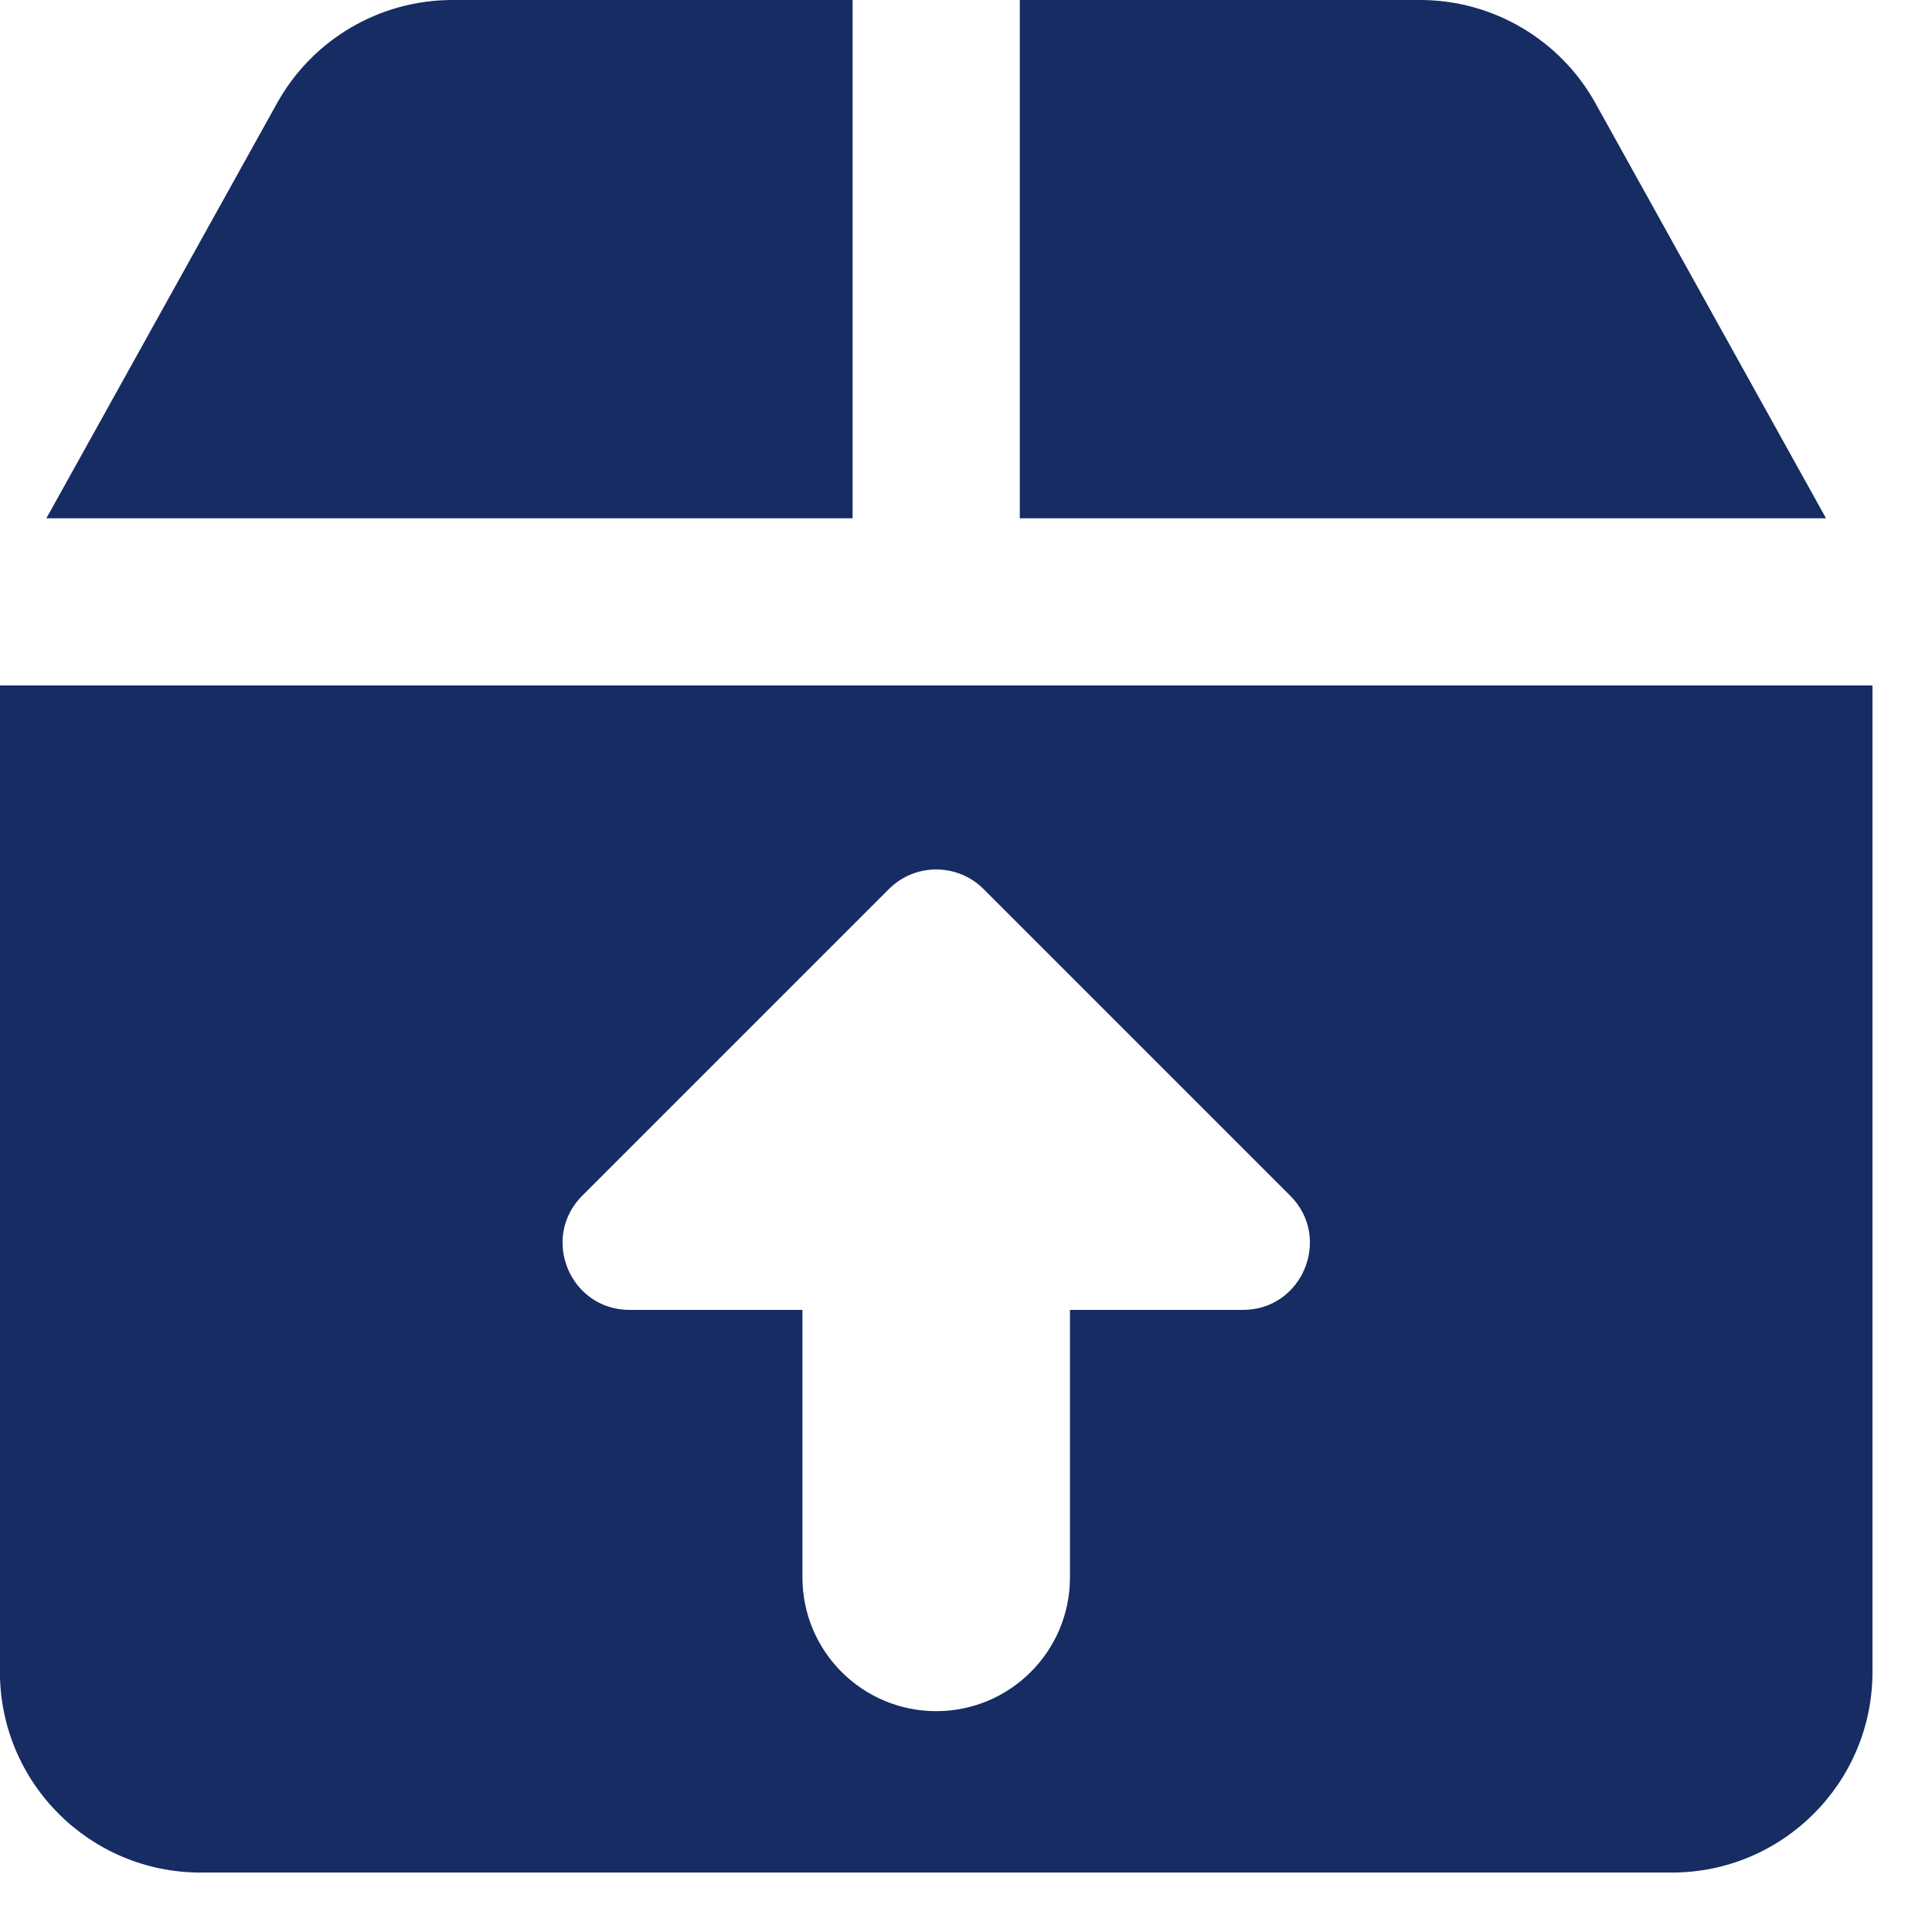 <svg width="26" height="26" viewBox="0 0 26 26" fill="none" xmlns="http://www.w3.org/2000/svg">
<g clip-path="url(#clip0_329_3275)">
<path fill-rule="evenodd" clip-rule="evenodd" d="M11.474 0H6.088C5.107 0 4.204 0.532 3.728 1.389L0.624 6.975H11.474V0ZM-0.001 22.5V9.225H12.599H25.199V22.5C25.199 23.991 23.99 25.2 22.499 25.2H2.699C1.208 25.2 -0.001 23.991 -0.001 22.5ZM24.574 6.975H13.724V0H19.111C20.091 0 20.995 0.532 21.471 1.389L24.574 6.975ZM7.836 16.091L11.963 11.964C12.314 11.613 12.884 11.613 13.236 11.964L17.363 16.091C17.93 16.658 17.528 17.628 16.727 17.628H14.399V21.228C14.399 22.222 13.593 23.028 12.599 23.028C11.605 23.028 10.799 22.222 10.799 21.228V17.628H8.472C7.67 17.628 7.269 16.658 7.836 16.091Z" fill="#162C63"/>
</g>
<defs>
<clipPath id="clip0_329_3275">
<rect width="25.2" height="25.2" fill="white"/>
</clipPath>
</defs>
</svg>
